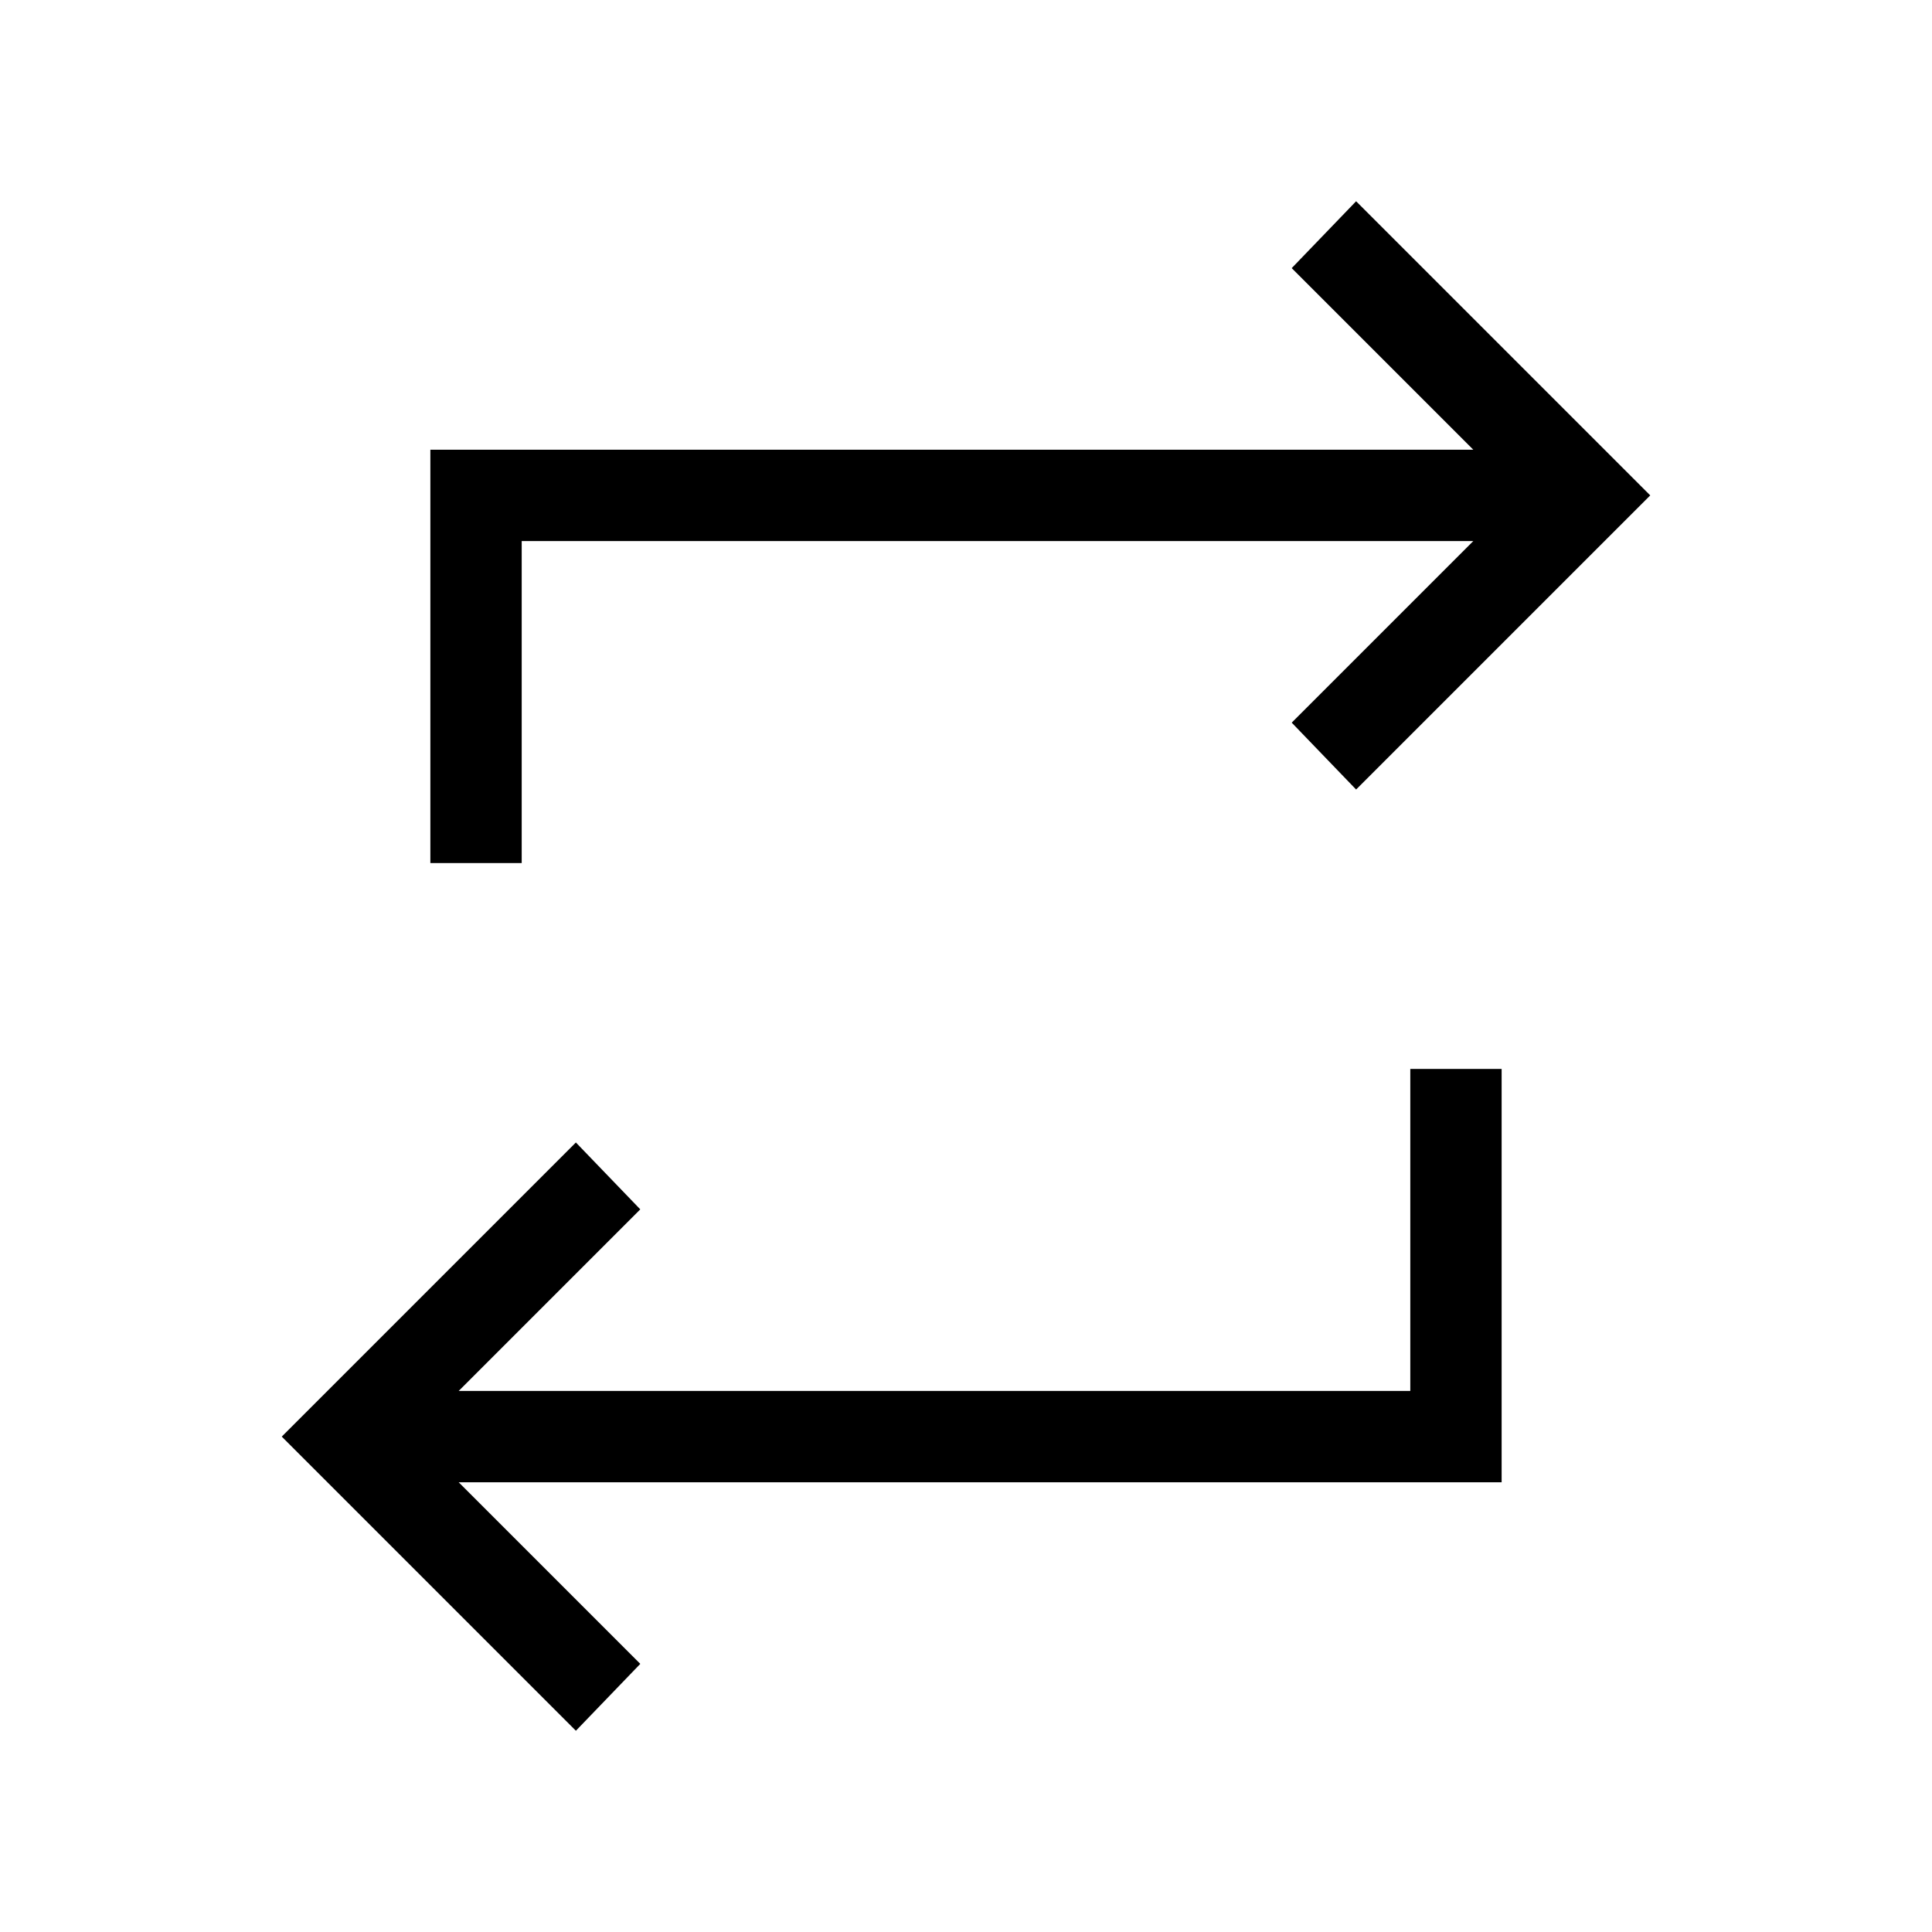 <svg xmlns="http://www.w3.org/2000/svg" width="48" height="48" viewBox="0 -960 960 960"><path d="M286.154-100.001 140.001-246.154l146.153-146.153 32 33.23-90.232 90.231h472.847v-160h45.384v205.383H227.922l90.232 90.232-32 33.23Zm-72.307-431.153v-205.383h518.231l-90.232-90.232 32-33.23 146.153 146.153-146.153 146.153-32-33.23 90.232-90.231H259.231v160h-45.384Z"/></svg>